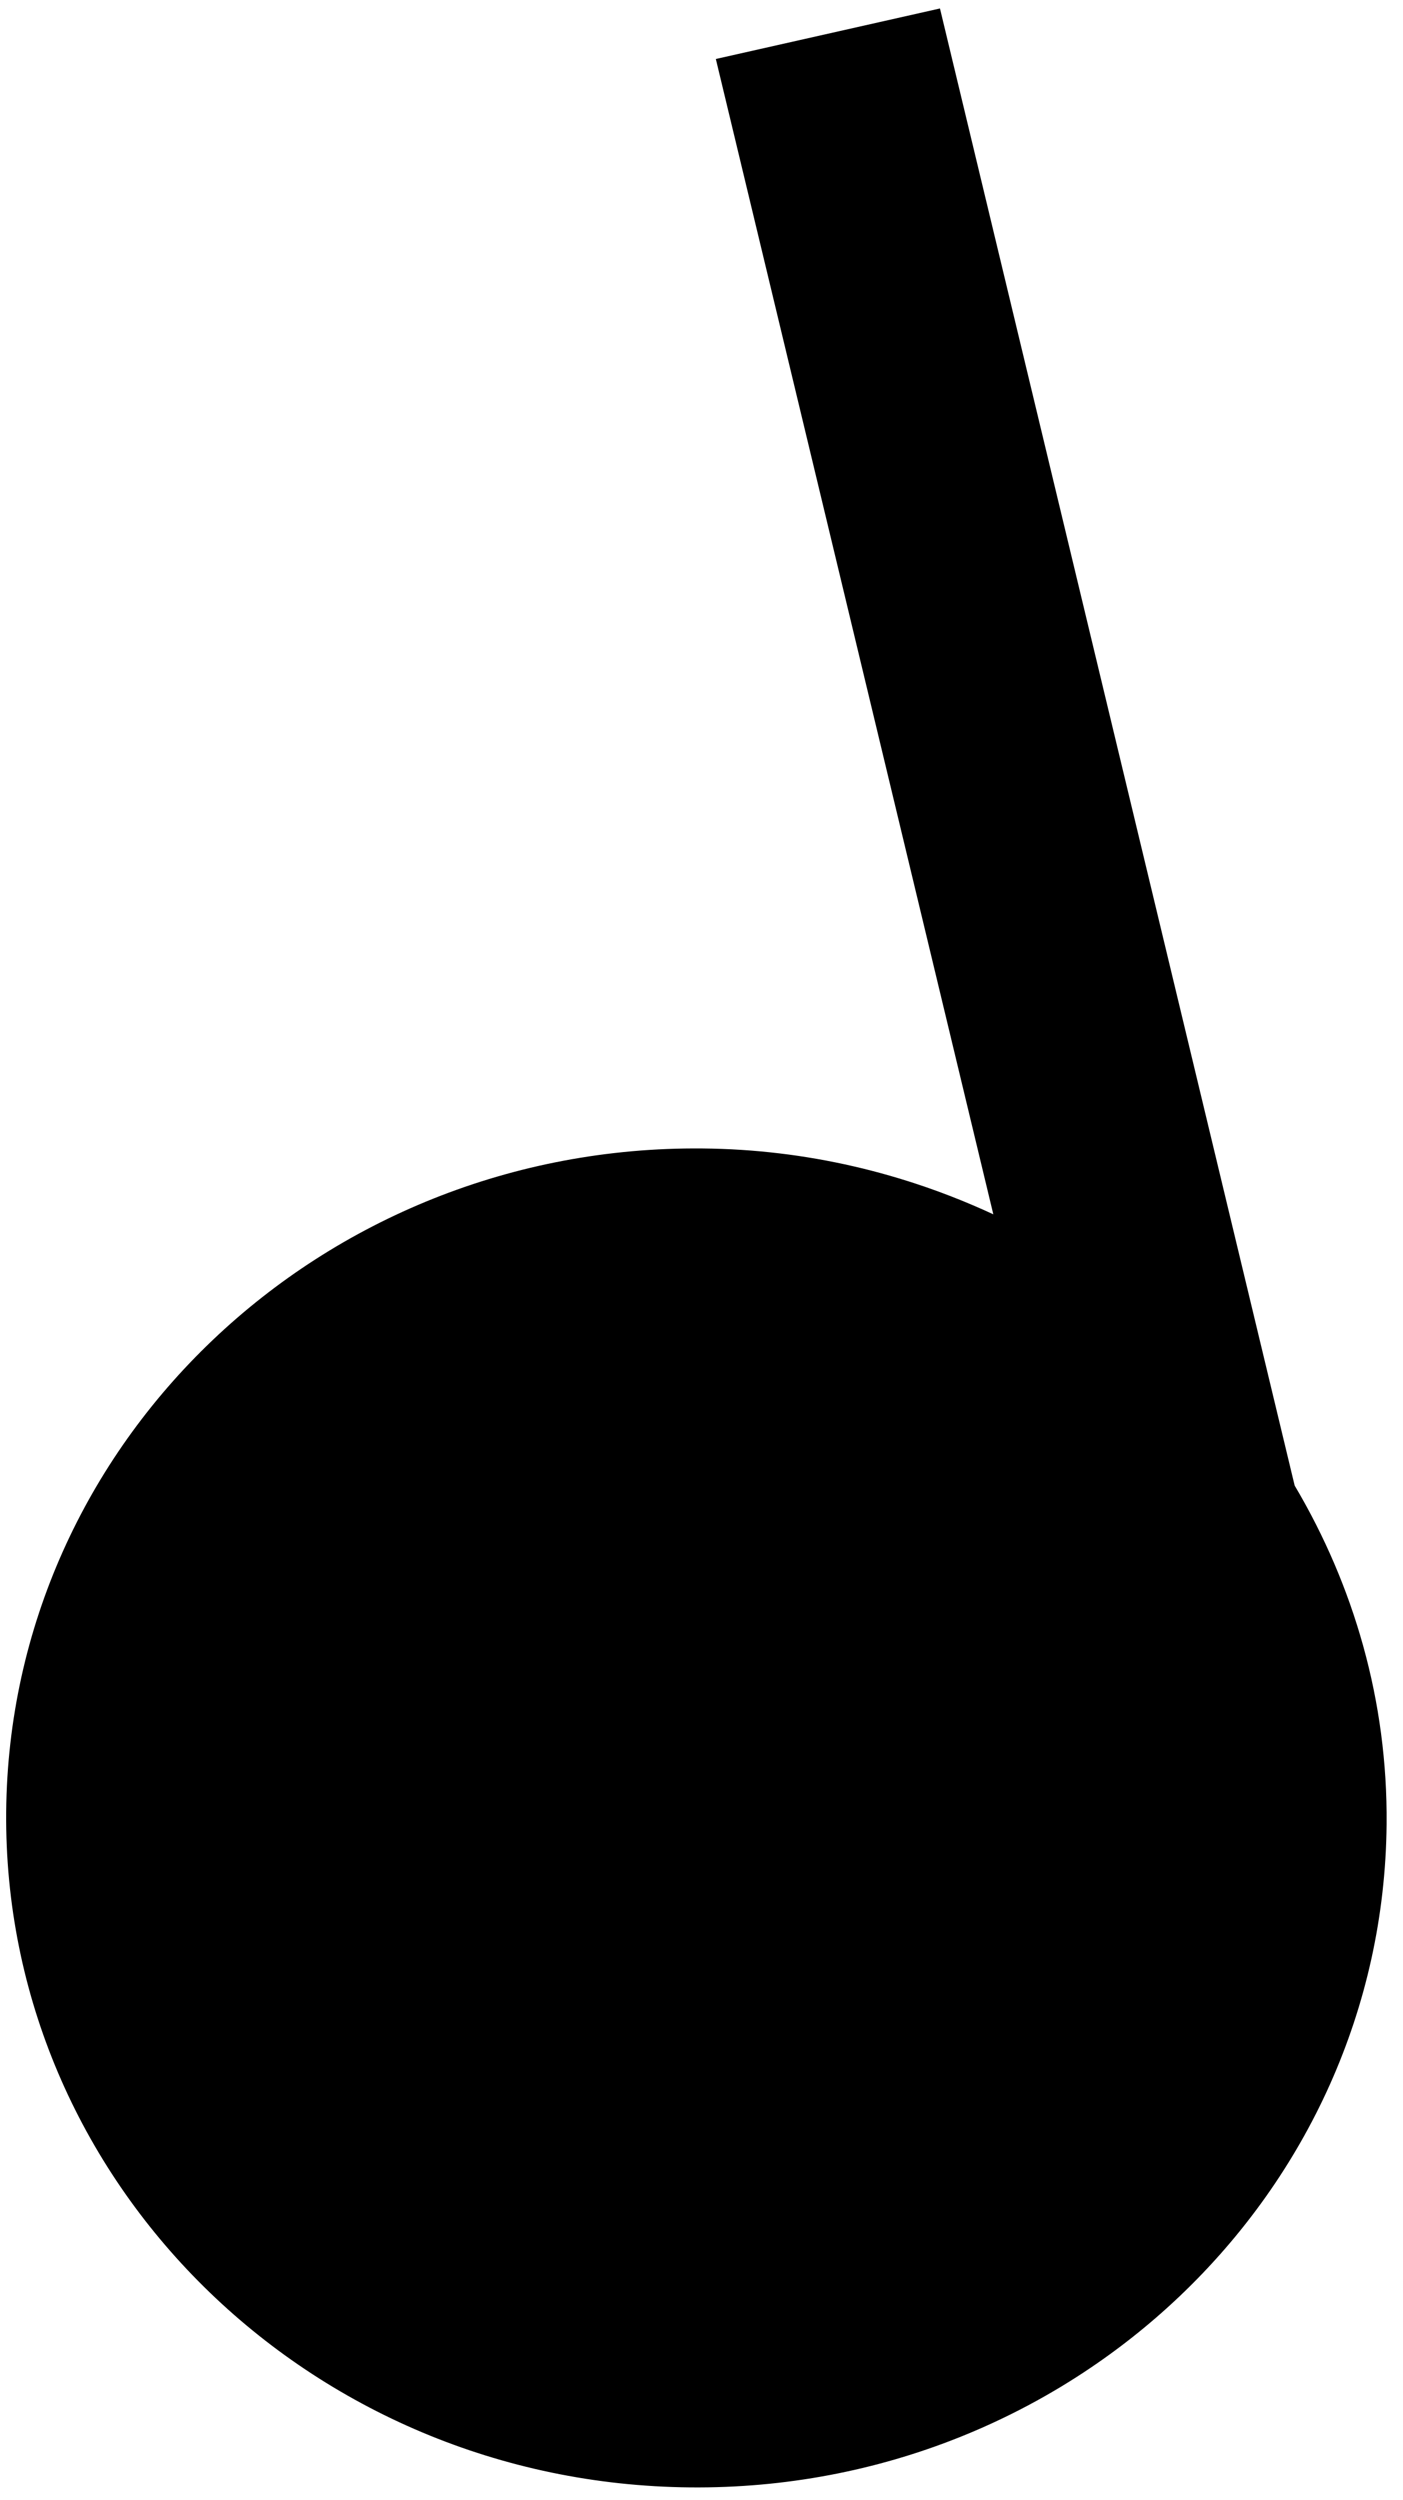 <svg width="32" height="57" viewBox="0 0 32 57" fill="none" xmlns="http://www.w3.org/2000/svg">
<path d="M29.529 33.87L21.439 0.193L16.327 1.345L22.656 27.686C20.643 26.753 18.402 26.206 16.024 26.184C7.33 26.104 0.219 32.873 0.141 41.303C0.063 49.732 7.048 56.631 15.743 56.711C24.437 56.792 31.548 50.023 31.626 41.593C31.652 38.78 30.878 36.146 29.529 33.87Z" fill="black"/>
</svg>
